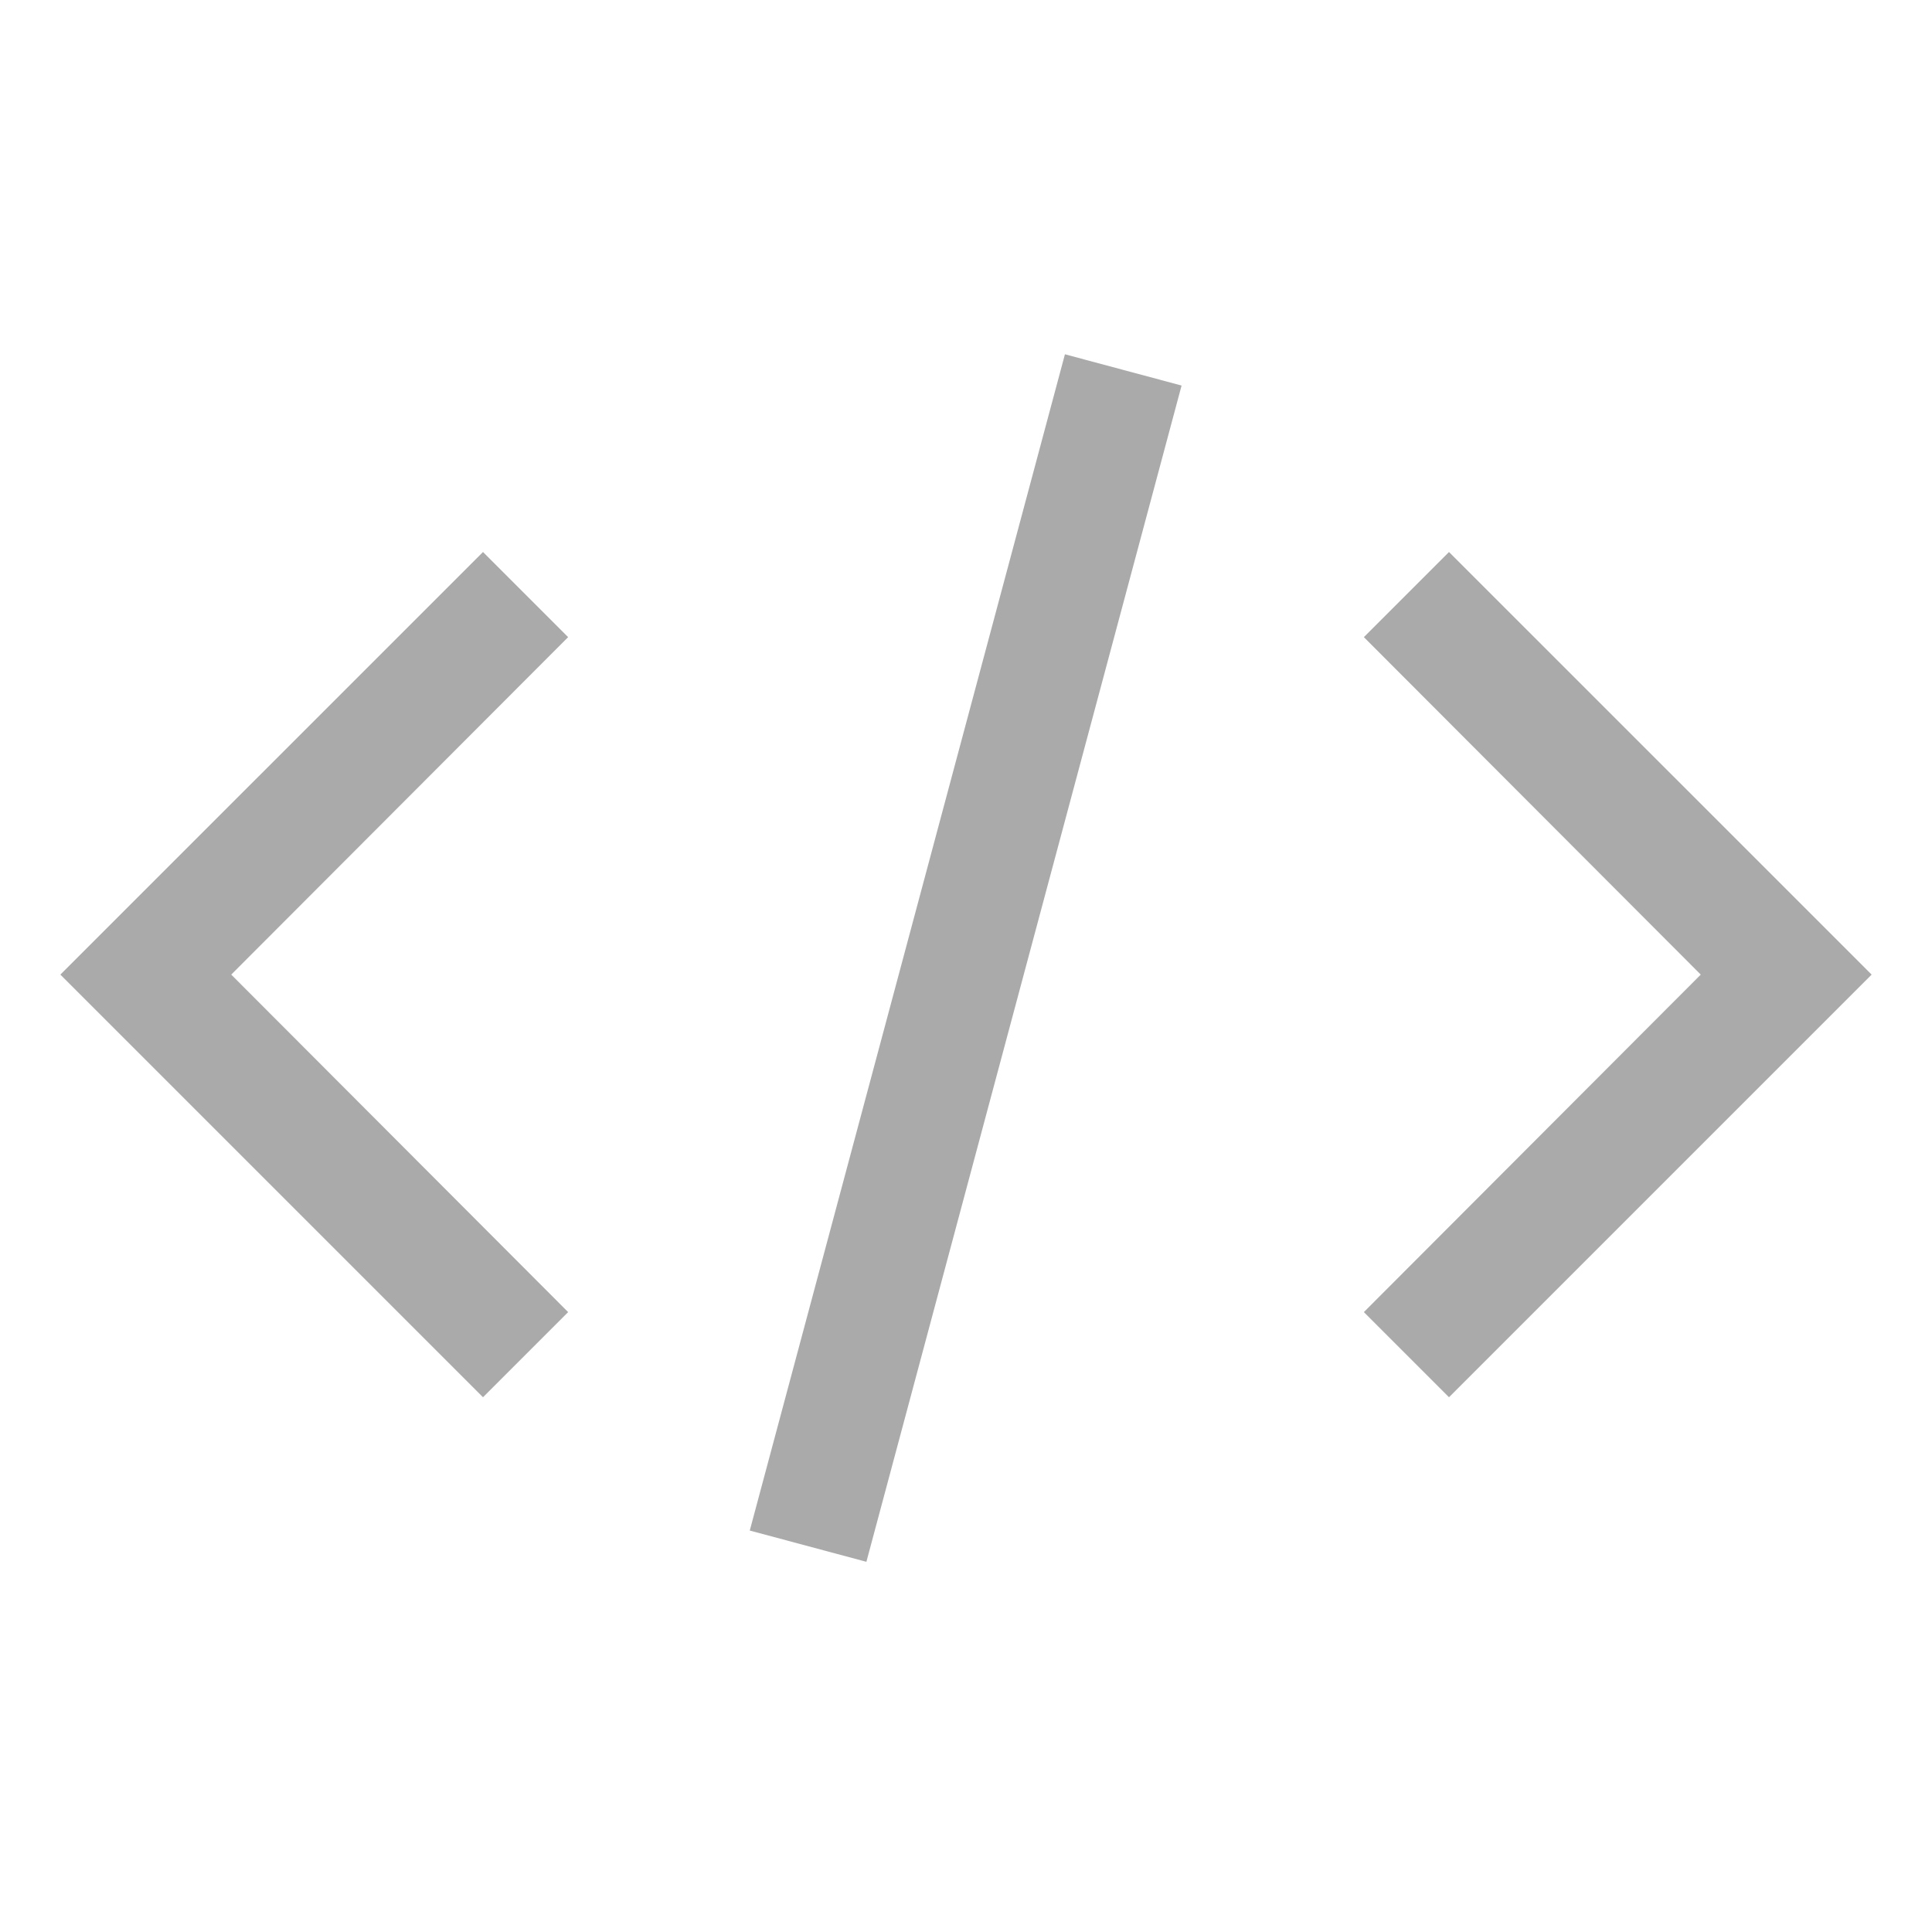 <svg width="77" height="77" viewBox="0 0 77 77" fill="none" xmlns="http://www.w3.org/2000/svg">
<path d="M74.594 38.843L57.75 55.687L54.357 52.294L67.784 38.843L54.357 25.393L57.75 22L74.594 38.843Z" fill="#AAAAAA"/>
<path d="M2.406 38.843L19.25 22L22.643 25.393L9.216 38.843L22.643 52.294L19.25 55.687L2.406 38.843Z" fill="#AAAAAA"/>
<path d="M29.882 61L42.443 14.12L47.092 15.366L34.53 62.246L29.882 61Z" fill="#AAAAAA"/>
</svg>
